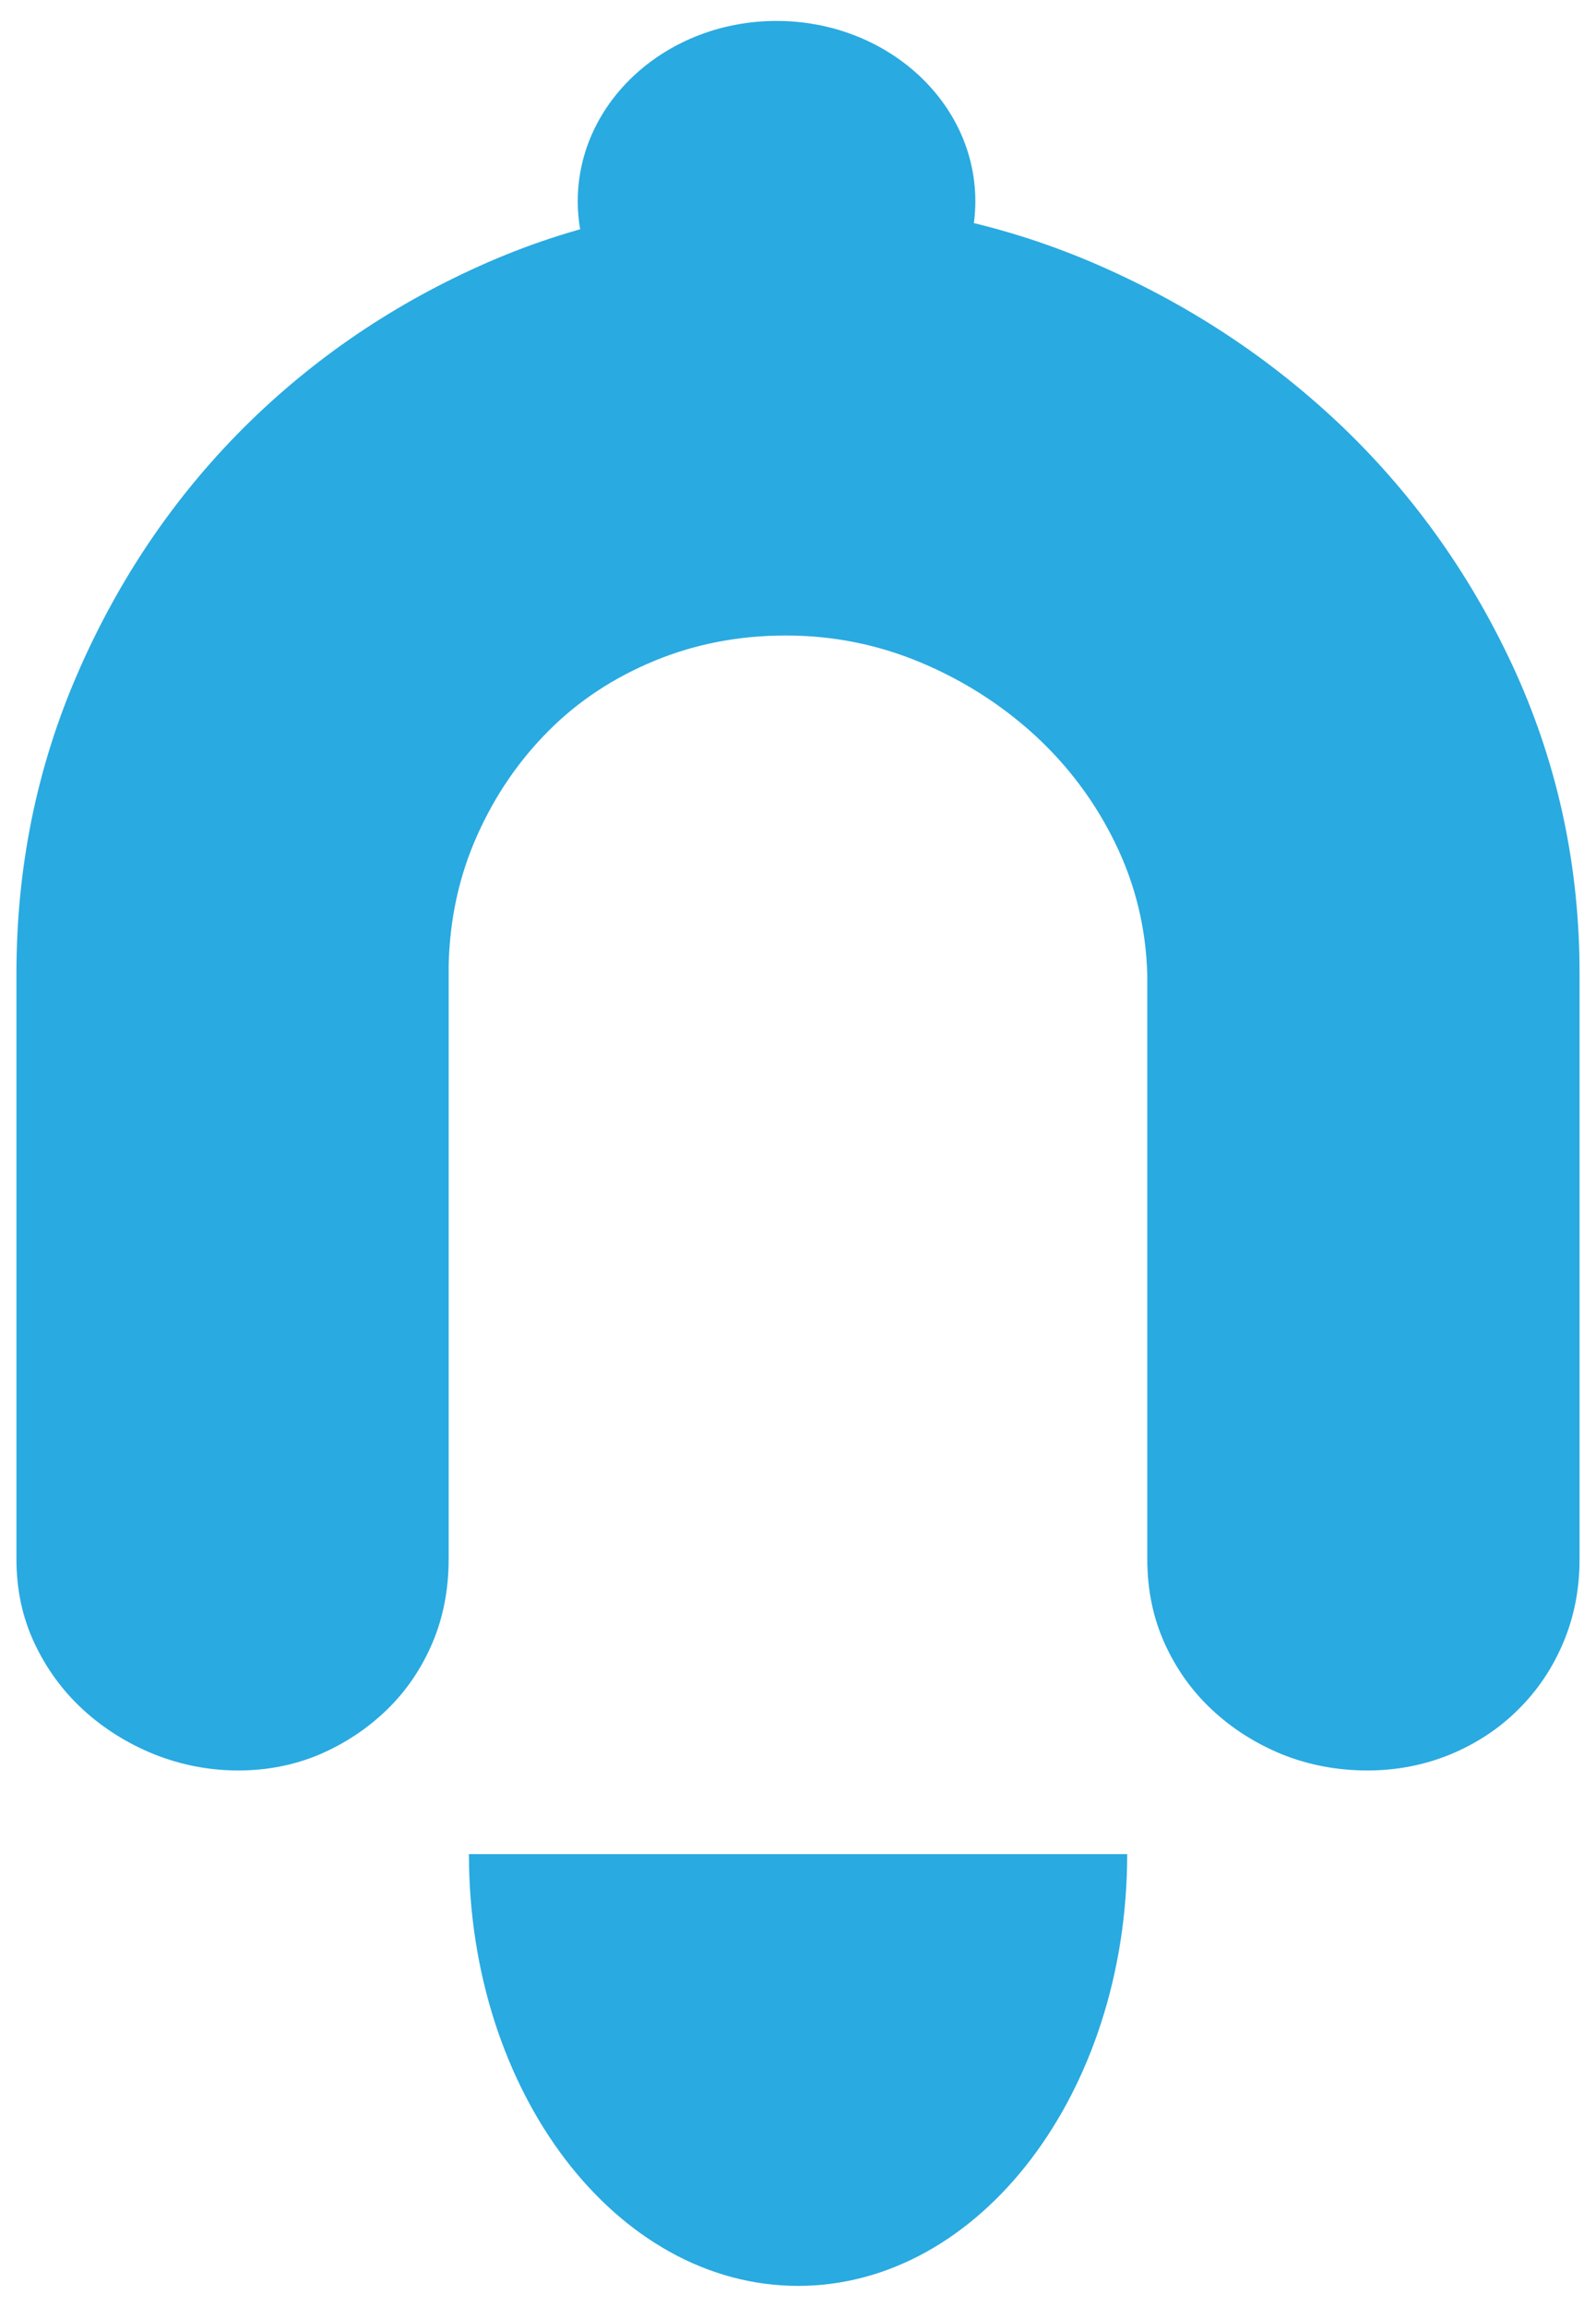 <?xml version="1.0" encoding="utf-8"?>
<!-- Generator: Adobe Illustrator 15.1.0, SVG Export Plug-In  -->
<!DOCTYPE svg PUBLIC "-//W3C//DTD SVG 1.1//EN" "http://www.w3.org/Graphics/SVG/1.1/DTD/svg11.dtd">
<svg version="1.1"
	 xmlns="http://www.w3.org/2000/svg" xmlns:xlink="http://www.w3.org/1999/xlink" xmlns:a="http://ns.adobe.com/AdobeSVGViewerExtensions/3.0/"
	 x="0px" y="0px" width="27px" height="39px" viewBox="-0.278 -0.357 27 39" enable-background="new -0.278 -0.357 27 39"
	 xml:space="preserve">
<defs>
</defs>
<g>
	<g>
		<path fill="#29AAE1" d="M0,16.103c0-1.797,0.344-3.486,1.033-5.073c0.688-1.583,1.623-2.968,2.806-4.151
			C5.023,5.699,6.403,4.763,7.98,4.075c1.579-0.687,3.265-1.031,5.063-1.031c1.815,0,3.532,0.345,5.145,1.031
			c1.613,0.688,3.035,1.624,4.266,2.803c1.229,1.184,2.201,2.568,2.918,4.151c0.713,1.587,1.072,3.276,1.072,5.073v9.896
			c0,0.514-0.094,0.984-0.277,1.416c-0.182,0.43-0.436,0.808-0.76,1.127c-0.32,0.32-0.701,0.572-1.143,0.757
			c-0.443,0.182-0.912,0.274-1.408,0.274c-0.516,0-0.998-0.093-1.449-0.274c-0.449-0.185-0.846-0.437-1.186-0.757
			c-0.342-0.319-0.607-0.697-0.801-1.127c-0.193-0.432-0.289-0.902-0.289-1.416v-9.869c-0.02-0.787-0.199-1.528-0.539-2.226
			c-0.338-0.697-0.793-1.306-1.361-1.829c-0.57-0.521-1.219-0.934-1.943-1.236s-1.482-0.452-2.272-0.452s-1.53,0.142-2.218,0.426
			c-0.689,0.284-1.287,0.676-1.792,1.182c-0.505,0.505-0.909,1.094-1.212,1.773c-0.304,0.679-0.464,1.41-0.482,2.196v10.035
			c0,0.514-0.091,0.984-0.274,1.416c-0.183,0.43-0.438,0.808-0.766,1.127c-0.329,0.32-0.709,0.572-1.136,0.757
			c-0.429,0.182-0.891,0.274-1.384,0.274c-0.492,0-0.968-0.093-1.423-0.274c-0.455-0.185-0.857-0.437-1.205-0.757
			c-0.347-0.319-0.621-0.697-0.822-1.127C0.1,26.982,0,26.512,0,25.998V16.103z"/>
	</g>
</g>
<path fill="#29AAE1" d="M18.791,30.986c0,4.031-2.492,7.299-5.567,7.299s-5.569-3.268-5.569-7.299"/>
<ellipse fill="#29AAE1" cx="12.859" cy="3.044" rx="3.363" ry="3.047"/>
</svg>
